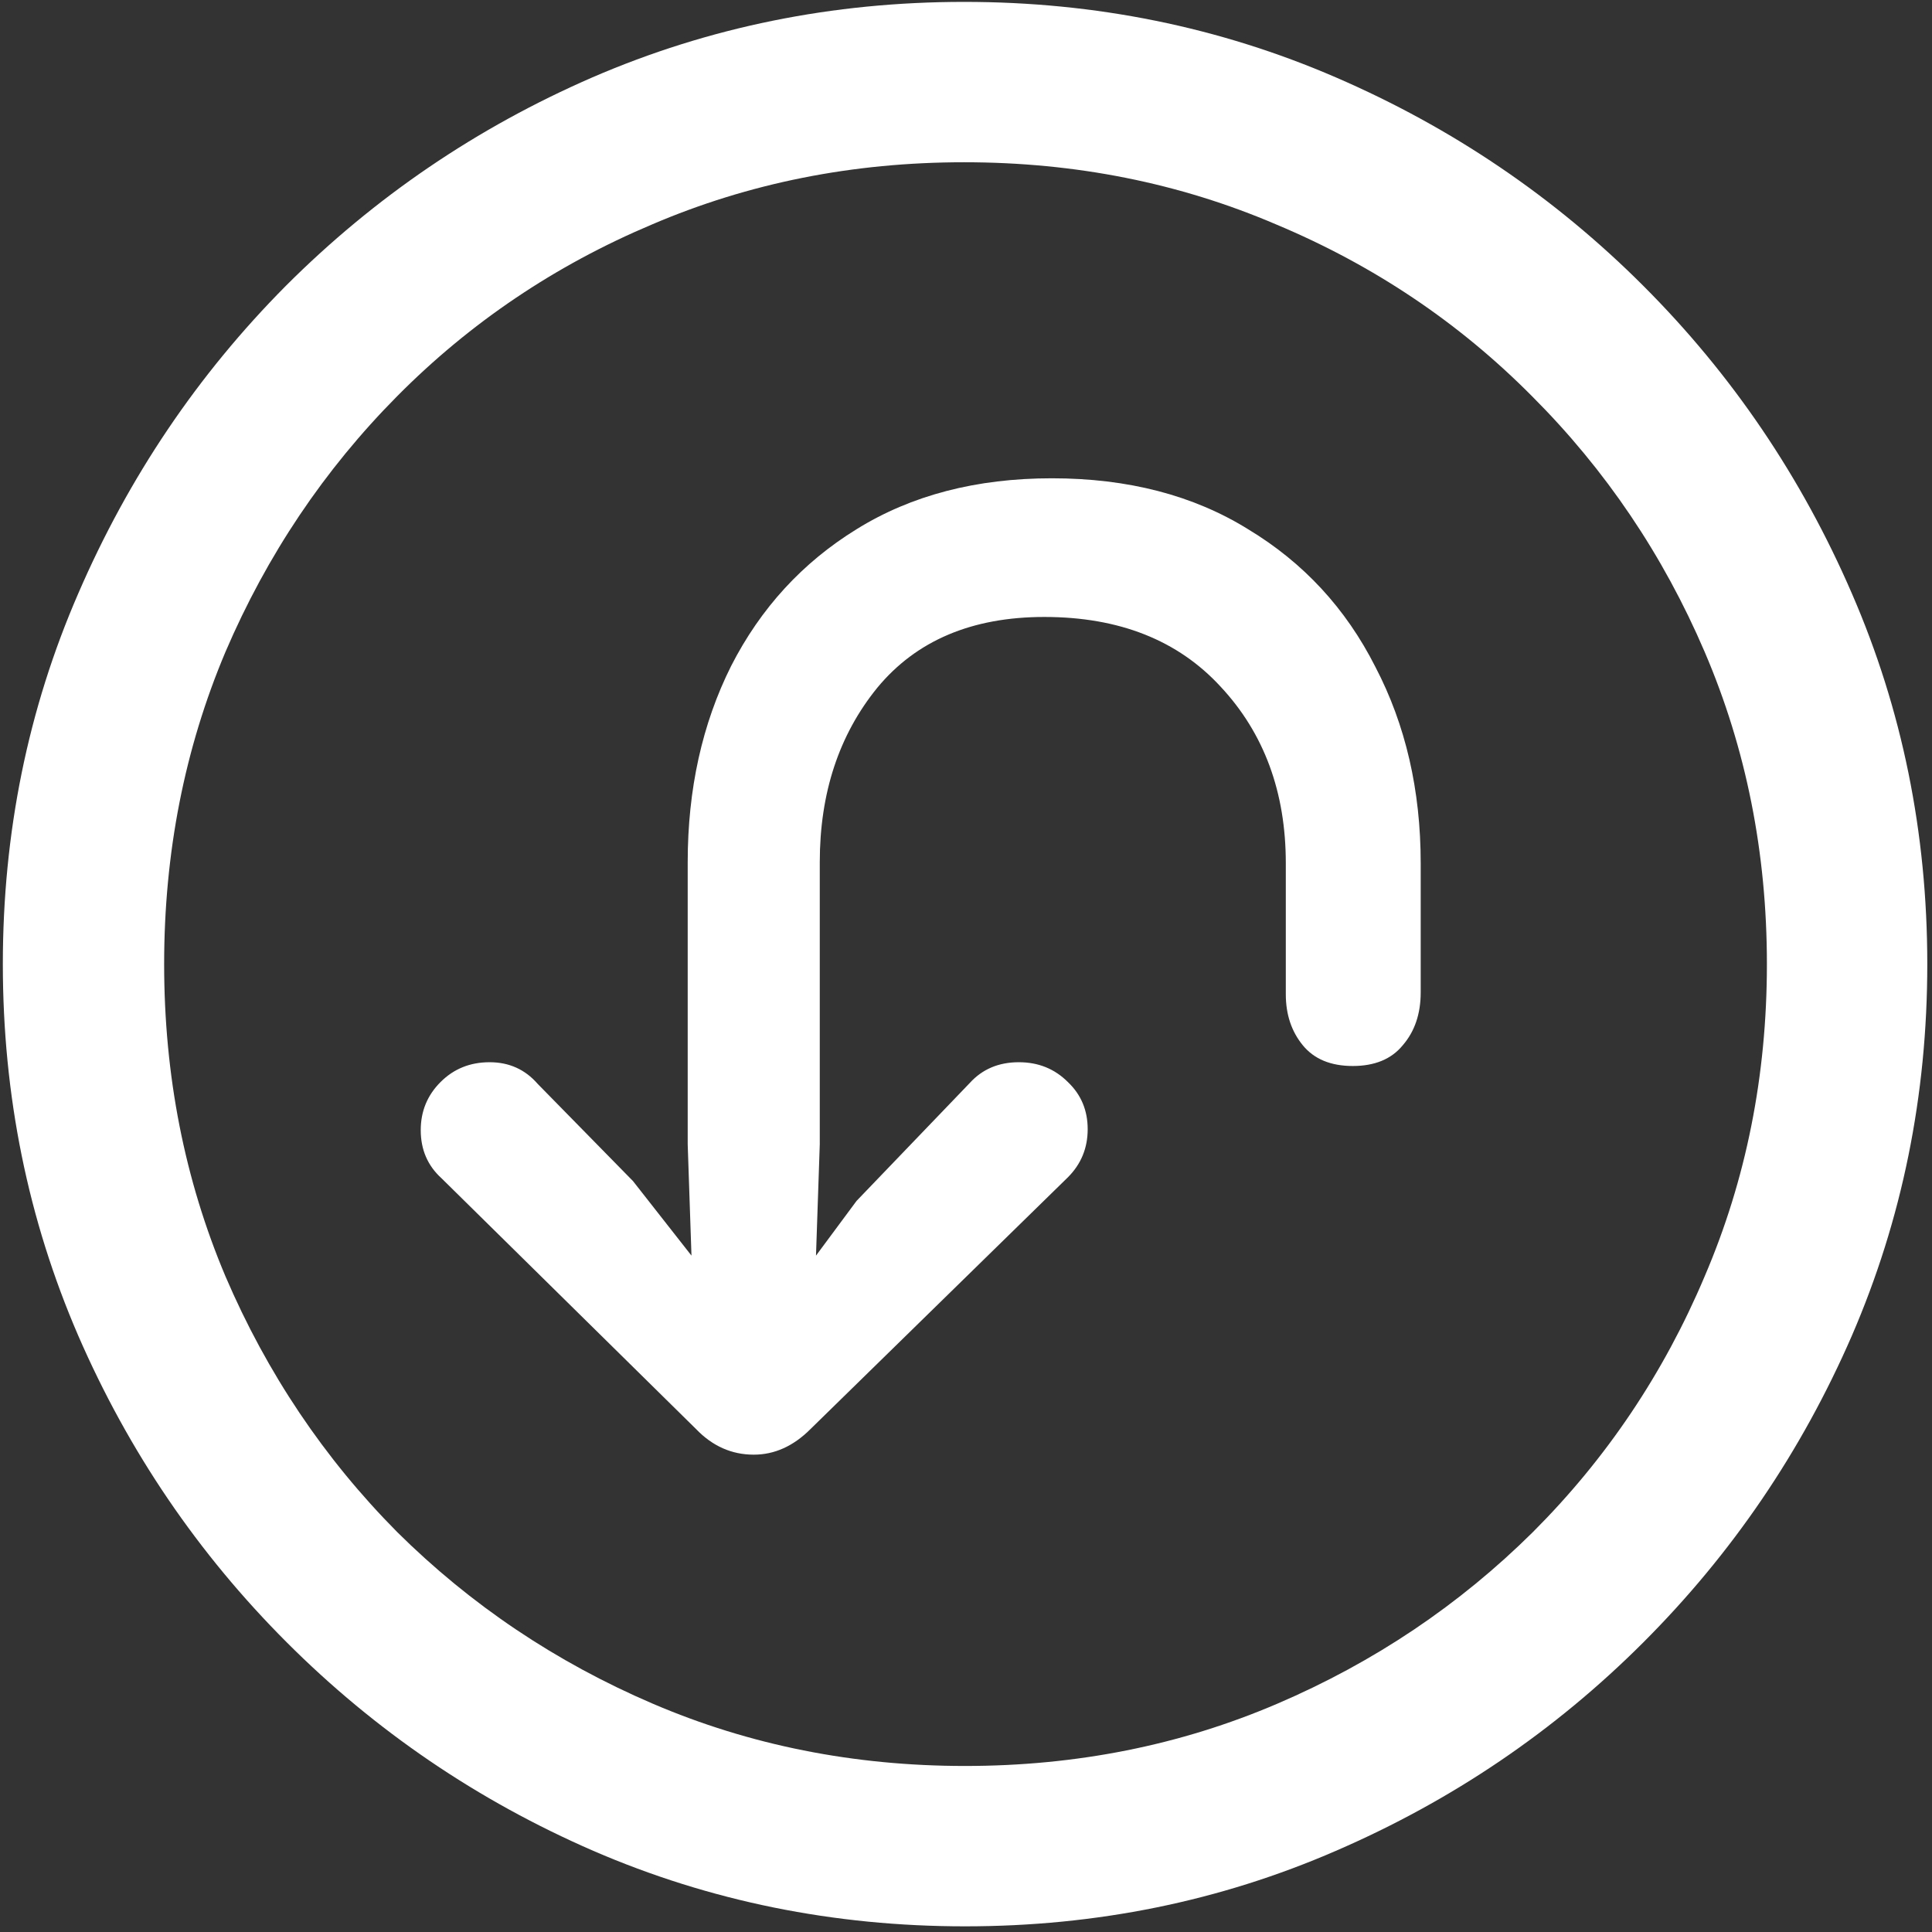 <svg width="128" height="128" viewBox="0 0 128 128" fill="none" xmlns="http://www.w3.org/2000/svg">
<rect x="0" y="0" width="128" height="128" fill="#333333" stroke="none"/>
<path d="M63.938 127.625C72.646 127.625 80.833 125.958 88.5 122.625C96.208 119.292 103 114.688 108.875 108.812C114.75 102.938 119.354 96.167 122.688 88.5C126.021 80.792 127.688 72.583 127.688 63.875C127.688 55.167 126.021 46.979 122.688 39.312C119.354 31.604 114.75 24.812 108.875 18.938C103 13.062 96.208 8.458 88.5 5.125C80.792 1.792 72.583 0.125 63.875 0.125C55.167 0.125 46.958 1.792 39.25 5.125C31.583 8.458 24.812 13.062 18.938 18.938C13.104 24.812 8.521 31.604 5.188 39.312C1.854 46.979 0.188 55.167 0.188 63.875C0.188 72.583 1.854 80.792 5.188 88.5C8.521 96.167 13.125 102.938 19 108.812C24.875 114.688 31.646 119.292 39.312 122.625C47.021 125.958 55.229 127.625 63.938 127.625ZM63.938 117C56.562 117 49.667 115.625 43.25 112.875C36.833 110.125 31.188 106.333 26.312 101.5C21.479 96.625 17.688 90.979 14.938 84.562C12.229 78.146 10.875 71.25 10.875 63.875C10.875 56.5 12.229 49.604 14.938 43.188C17.688 36.771 21.479 31.125 26.312 26.25C31.146 21.375 36.771 17.583 43.188 14.875C49.604 12.125 56.5 10.75 63.875 10.75C71.25 10.75 78.146 12.125 84.562 14.875C91.021 17.583 96.667 21.375 101.5 26.25C106.375 31.125 110.188 36.771 112.938 43.188C115.688 49.604 117.062 56.5 117.062 63.875C117.062 71.25 115.688 78.146 112.938 84.562C110.229 90.979 106.438 96.625 101.562 101.5C96.688 106.333 91.042 110.125 84.625 112.875C78.208 115.625 71.312 117 63.938 117ZM69.688 31.688C64.688 31.688 60.375 32.812 56.75 35.062C53.167 37.271 50.396 40.292 48.438 44.125C46.521 47.958 45.562 52.292 45.562 57.125V75.812L45.812 83.188L41.938 78.25L35.625 71.812C34.792 70.854 33.729 70.375 32.438 70.375C31.146 70.375 30.062 70.812 29.188 71.688C28.312 72.562 27.875 73.625 27.875 74.875C27.875 76.167 28.333 77.229 29.25 78.062L46.125 94.688C47.208 95.812 48.479 96.375 49.938 96.375C51.312 96.375 52.562 95.812 53.688 94.688L70.75 78C71.625 77.125 72.062 76.062 72.062 74.812C72.062 73.562 71.625 72.521 70.75 71.688C69.875 70.812 68.792 70.375 67.5 70.375C66.167 70.375 65.083 70.833 64.25 71.75L56.75 79.562L54.062 83.188L54.312 75.812V57.125C54.312 52.542 55.583 48.688 58.125 45.562C60.708 42.438 64.396 40.875 69.188 40.875C74.146 40.875 78.042 42.417 80.875 45.5C83.75 48.583 85.188 52.479 85.188 57.188C85.188 57.438 85.188 58.271 85.188 59.688C85.188 61.062 85.188 62.417 85.188 63.75C85.188 65.083 85.188 65.792 85.188 65.875C85.188 67.208 85.562 68.333 86.312 69.25C87.062 70.167 88.167 70.625 89.625 70.625C91.083 70.625 92.188 70.167 92.938 69.25C93.729 68.333 94.125 67.167 94.125 65.75C94.125 65.667 94.125 64.979 94.125 63.688C94.125 62.354 94.125 61 94.125 59.625C94.125 58.25 94.125 57.438 94.125 57.188C94.125 52.354 93.125 48.021 91.125 44.188C89.167 40.312 86.354 37.271 82.688 35.062C79.062 32.812 74.729 31.688 69.688 31.688Z" fill="white"/>
</svg>
